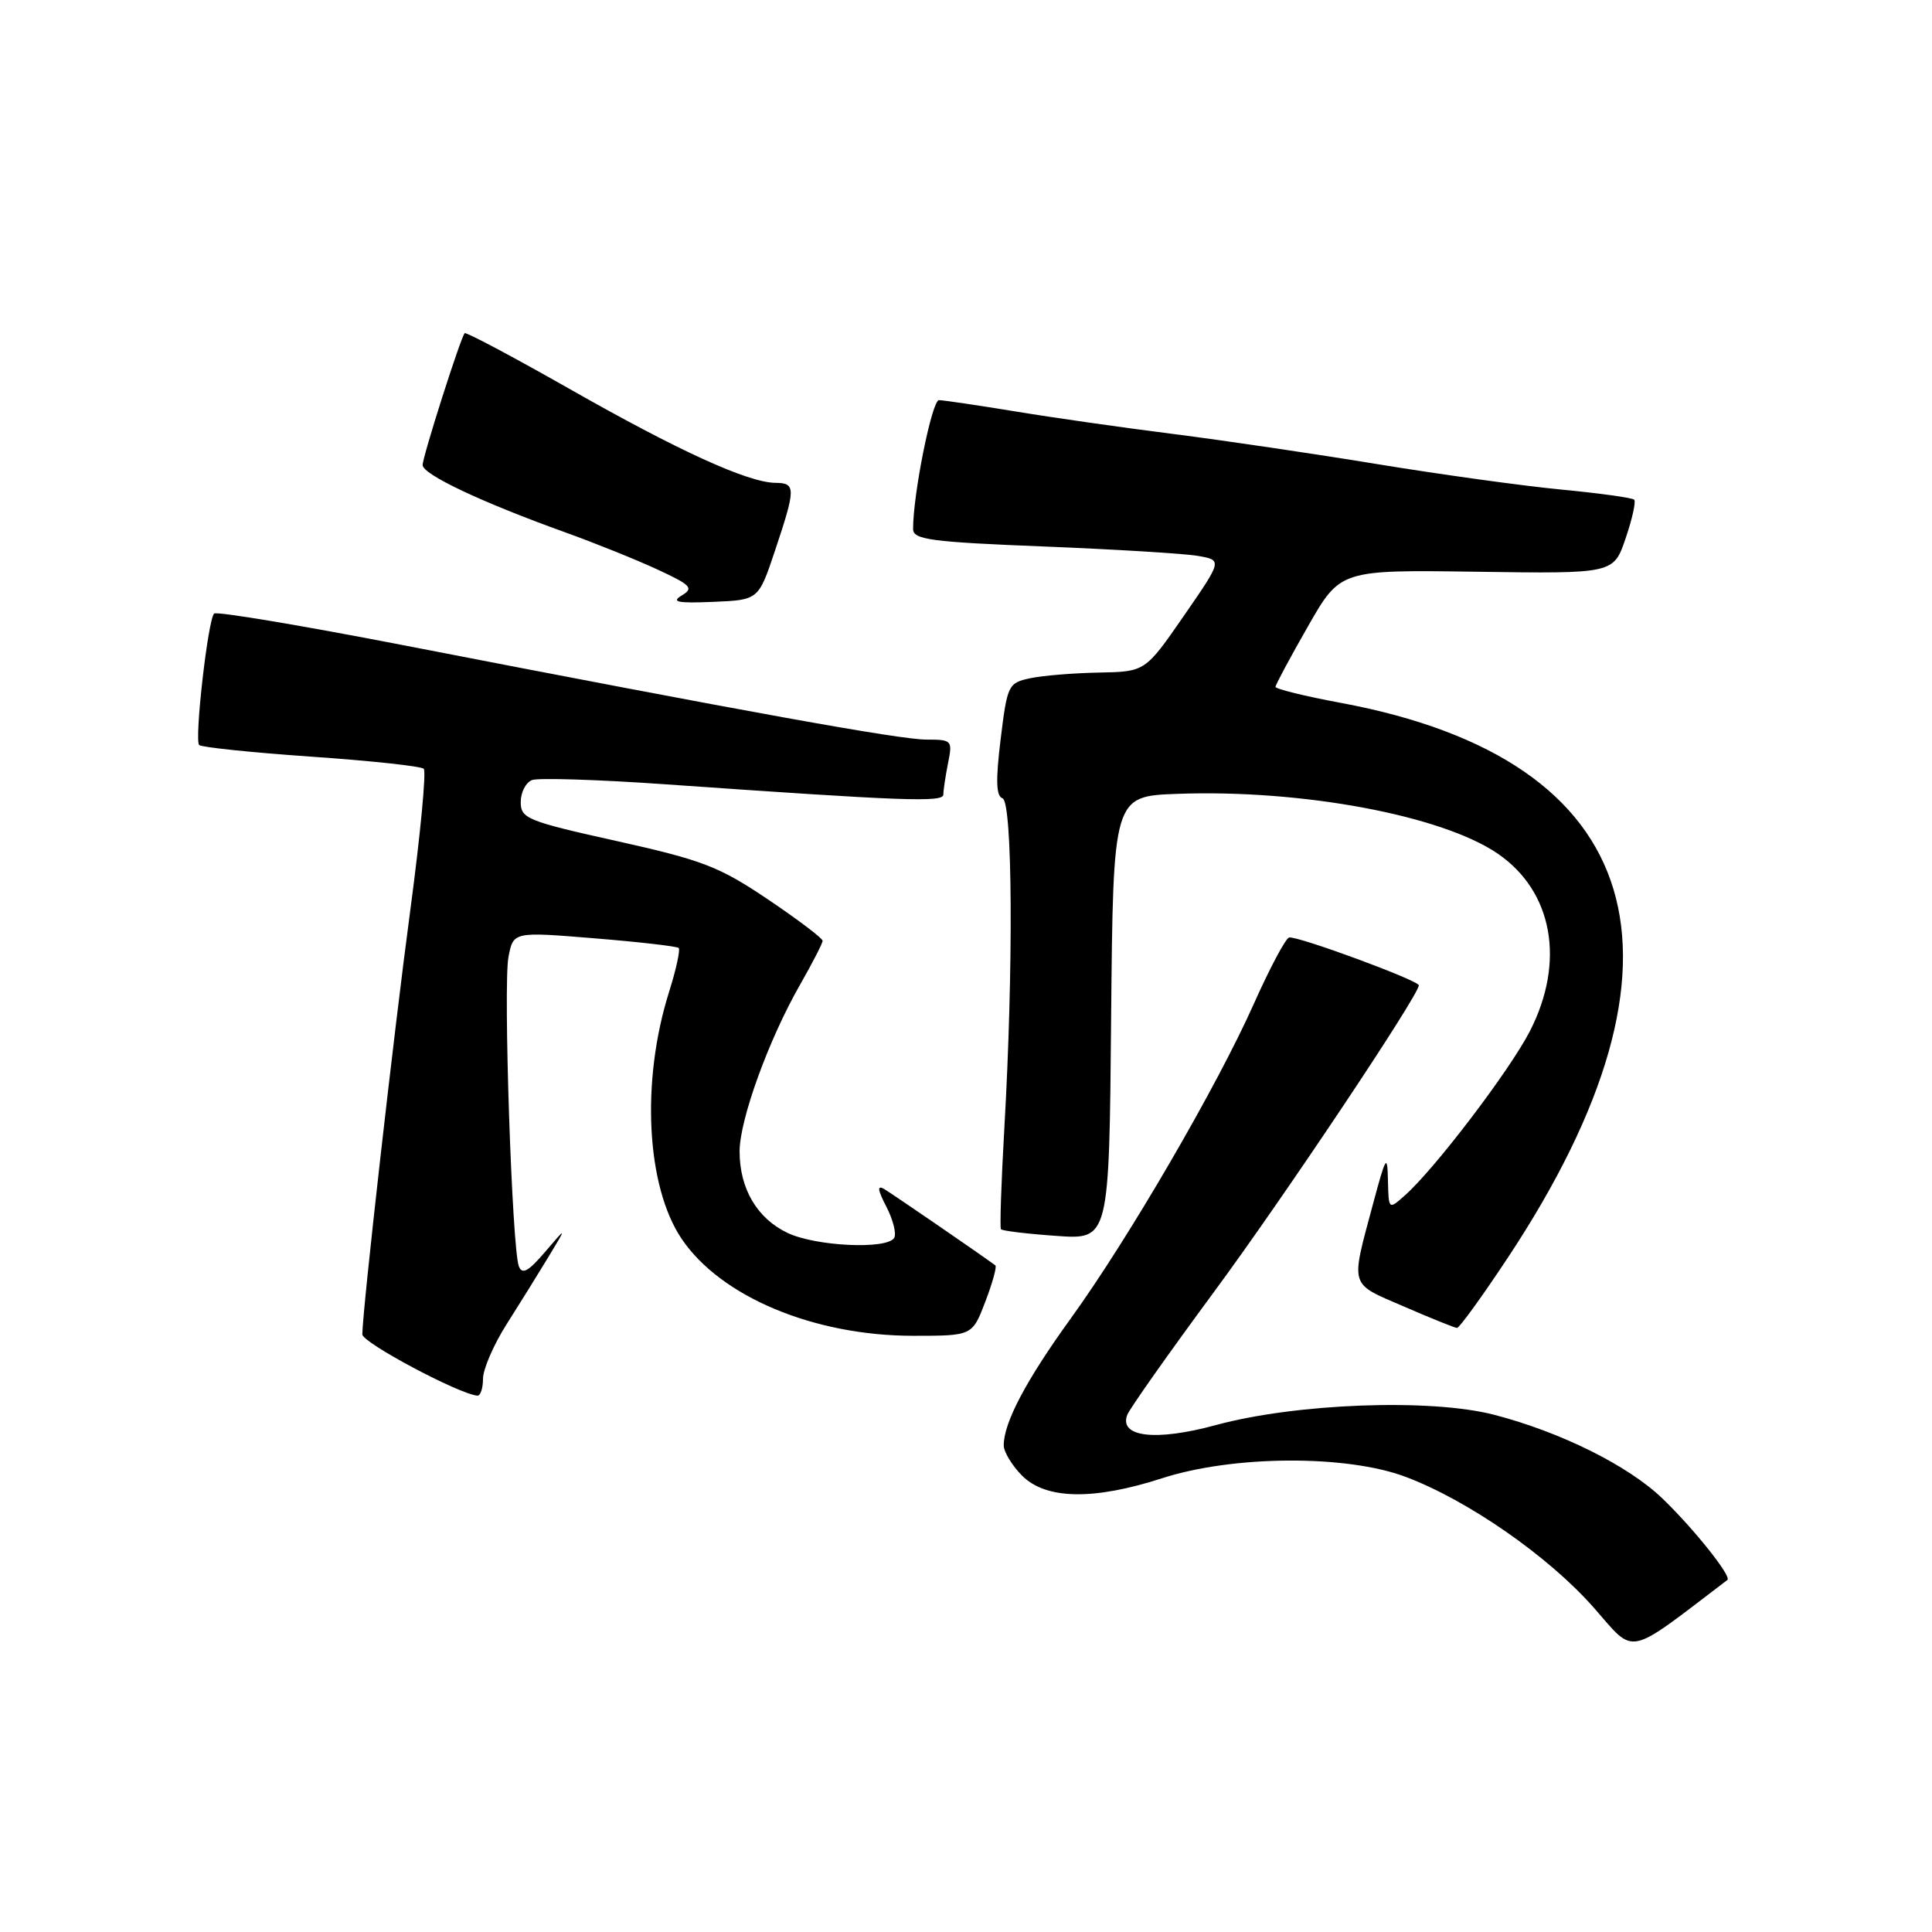 <?xml version="1.0" encoding="UTF-8" standalone="no"?>
<!DOCTYPE svg PUBLIC "-//W3C//DTD SVG 1.1//EN" "http://www.w3.org/Graphics/SVG/1.1/DTD/svg11.dtd" >
<svg xmlns="http://www.w3.org/2000/svg" xmlns:xlink="http://www.w3.org/1999/xlink" version="1.1" viewBox="0 0 256 256">
 <g >
 <path fill="currentColor"
d=" M 228.89 209.35 C 229.49 208.89 224.39 202.50 220.24 198.52 C 215.72 194.19 206.81 189.76 198.00 187.47 C 189.58 185.28 171.75 185.94 161.11 188.83 C 153.15 191.00 148.24 190.43 149.37 187.47 C 149.69 186.65 154.86 179.32 160.85 171.20 C 170.03 158.77 188.00 131.87 188.00 130.56 C 188.00 129.91 171.73 123.92 170.80 124.23 C 170.32 124.39 168.22 128.35 166.14 133.01 C 161.29 143.91 149.49 164.19 141.87 174.72 C 135.96 182.90 133.00 188.50 133.00 191.51 C 133.00 192.38 134.10 194.20 135.45 195.55 C 138.61 198.70 144.92 198.81 154.00 195.87 C 163.40 192.83 178.42 192.74 186.25 195.69 C 194.49 198.78 205.22 206.24 211.18 213.02 C 216.78 219.38 215.31 219.68 228.89 209.35 Z  M 64.00 182.70 C 64.00 181.43 65.41 178.17 67.14 175.45 C 68.87 172.73 71.37 168.70 72.70 166.50 C 75.12 162.50 75.12 162.50 72.22 165.89 C 70.02 168.47 69.19 168.93 68.75 167.79 C 67.84 165.42 66.67 130.59 67.37 126.84 C 68.01 123.45 68.01 123.45 78.75 124.33 C 84.66 124.81 89.69 125.39 89.93 125.61 C 90.16 125.84 89.59 128.47 88.65 131.45 C 84.92 143.29 85.63 157.18 90.32 164.15 C 95.50 171.83 107.85 177.00 121.02 177.00 C 128.83 177.00 128.83 177.00 130.56 172.48 C 131.51 169.99 132.11 167.82 131.89 167.67 C 129.85 166.16 118.20 158.17 117.17 157.56 C 116.20 156.99 116.28 157.64 117.46 159.92 C 118.35 161.65 118.81 163.50 118.48 164.03 C 117.52 165.59 108.11 165.15 104.36 163.37 C 100.32 161.45 98.00 157.51 98.00 152.57 C 98.00 148.37 101.85 137.75 106.01 130.48 C 107.65 127.61 109.00 124.99 109.00 124.66 C 109.00 124.33 105.74 121.86 101.75 119.17 C 95.29 114.82 93.10 113.98 81.75 111.45 C 69.86 108.81 69.00 108.46 69.00 106.28 C 69.00 104.99 69.67 103.68 70.50 103.36 C 71.32 103.05 79.31 103.30 88.25 103.93 C 119.91 106.15 125.00 106.34 125.00 105.28 C 125.00 104.71 125.28 102.84 125.62 101.12 C 126.23 98.10 126.14 98.00 122.75 98.00 C 119.25 98.00 99.10 94.36 53.22 85.45 C 39.86 82.86 28.68 80.99 28.37 81.30 C 27.55 82.12 25.74 98.07 26.39 98.72 C 26.69 99.02 33.36 99.71 41.22 100.26 C 49.07 100.80 55.79 101.52 56.15 101.87 C 56.50 102.22 55.70 110.60 54.38 120.50 C 52.20 136.72 48.04 173.52 48.01 176.81 C 48.00 177.90 60.80 184.72 63.25 184.93 C 63.66 184.97 64.00 183.96 64.00 182.70 Z  M 199.81 166.63 C 226.07 126.92 218.20 100.71 177.75 93.15 C 172.94 92.26 169.00 91.29 169.01 91.01 C 169.02 90.73 170.95 87.12 173.31 83.00 C 177.59 75.50 177.59 75.50 195.70 75.76 C 213.81 76.02 213.81 76.02 215.40 71.34 C 216.28 68.77 216.79 66.46 216.54 66.21 C 216.29 65.96 211.91 65.35 206.79 64.86 C 201.68 64.37 190.75 62.85 182.50 61.50 C 174.25 60.14 162.10 58.35 155.50 57.51 C 148.90 56.68 139.45 55.33 134.50 54.51 C 129.55 53.70 125.02 53.03 124.42 53.02 C 123.49 53.00 120.97 65.54 120.99 70.11 C 121.00 71.50 123.34 71.82 138.25 72.41 C 147.74 72.79 156.96 73.35 158.73 73.66 C 161.97 74.22 161.97 74.22 156.86 81.61 C 151.75 89.00 151.75 89.00 145.63 89.12 C 142.26 89.18 138.15 89.52 136.50 89.87 C 133.60 90.49 133.47 90.76 132.59 97.95 C 131.92 103.42 131.99 105.50 132.84 105.78 C 134.17 106.22 134.30 128.28 133.08 149.50 C 132.67 156.65 132.47 162.67 132.63 162.88 C 132.80 163.09 136.09 163.49 139.95 163.76 C 146.97 164.27 146.97 164.27 147.23 134.88 C 147.50 105.50 147.50 105.50 156.00 105.19 C 172.53 104.58 191.05 108.04 198.47 113.12 C 205.76 118.12 207.44 127.42 202.72 136.63 C 200.06 141.82 190.10 154.91 186.15 158.40 C 184.00 160.31 184.00 160.31 183.91 156.40 C 183.83 152.85 183.65 153.13 181.94 159.50 C 178.94 170.70 178.72 169.96 186.00 173.11 C 189.57 174.66 192.75 175.94 193.06 175.96 C 193.36 175.98 196.40 171.78 199.81 166.63 Z  M 102.68 73.00 C 105.46 64.69 105.47 64.00 102.75 63.98 C 99.10 63.94 89.87 59.73 75.41 51.50 C 67.96 47.27 61.73 43.96 61.57 44.15 C 61.00 44.82 56.00 60.51 56.00 61.62 C 56.00 62.86 63.79 66.54 74.76 70.49 C 78.75 71.92 84.30 74.16 87.09 75.45 C 91.58 77.53 91.96 77.93 90.34 78.90 C 88.89 79.77 89.77 79.95 94.50 79.75 C 100.50 79.50 100.50 79.50 102.68 73.00 Z "/>
</g>
</svg>